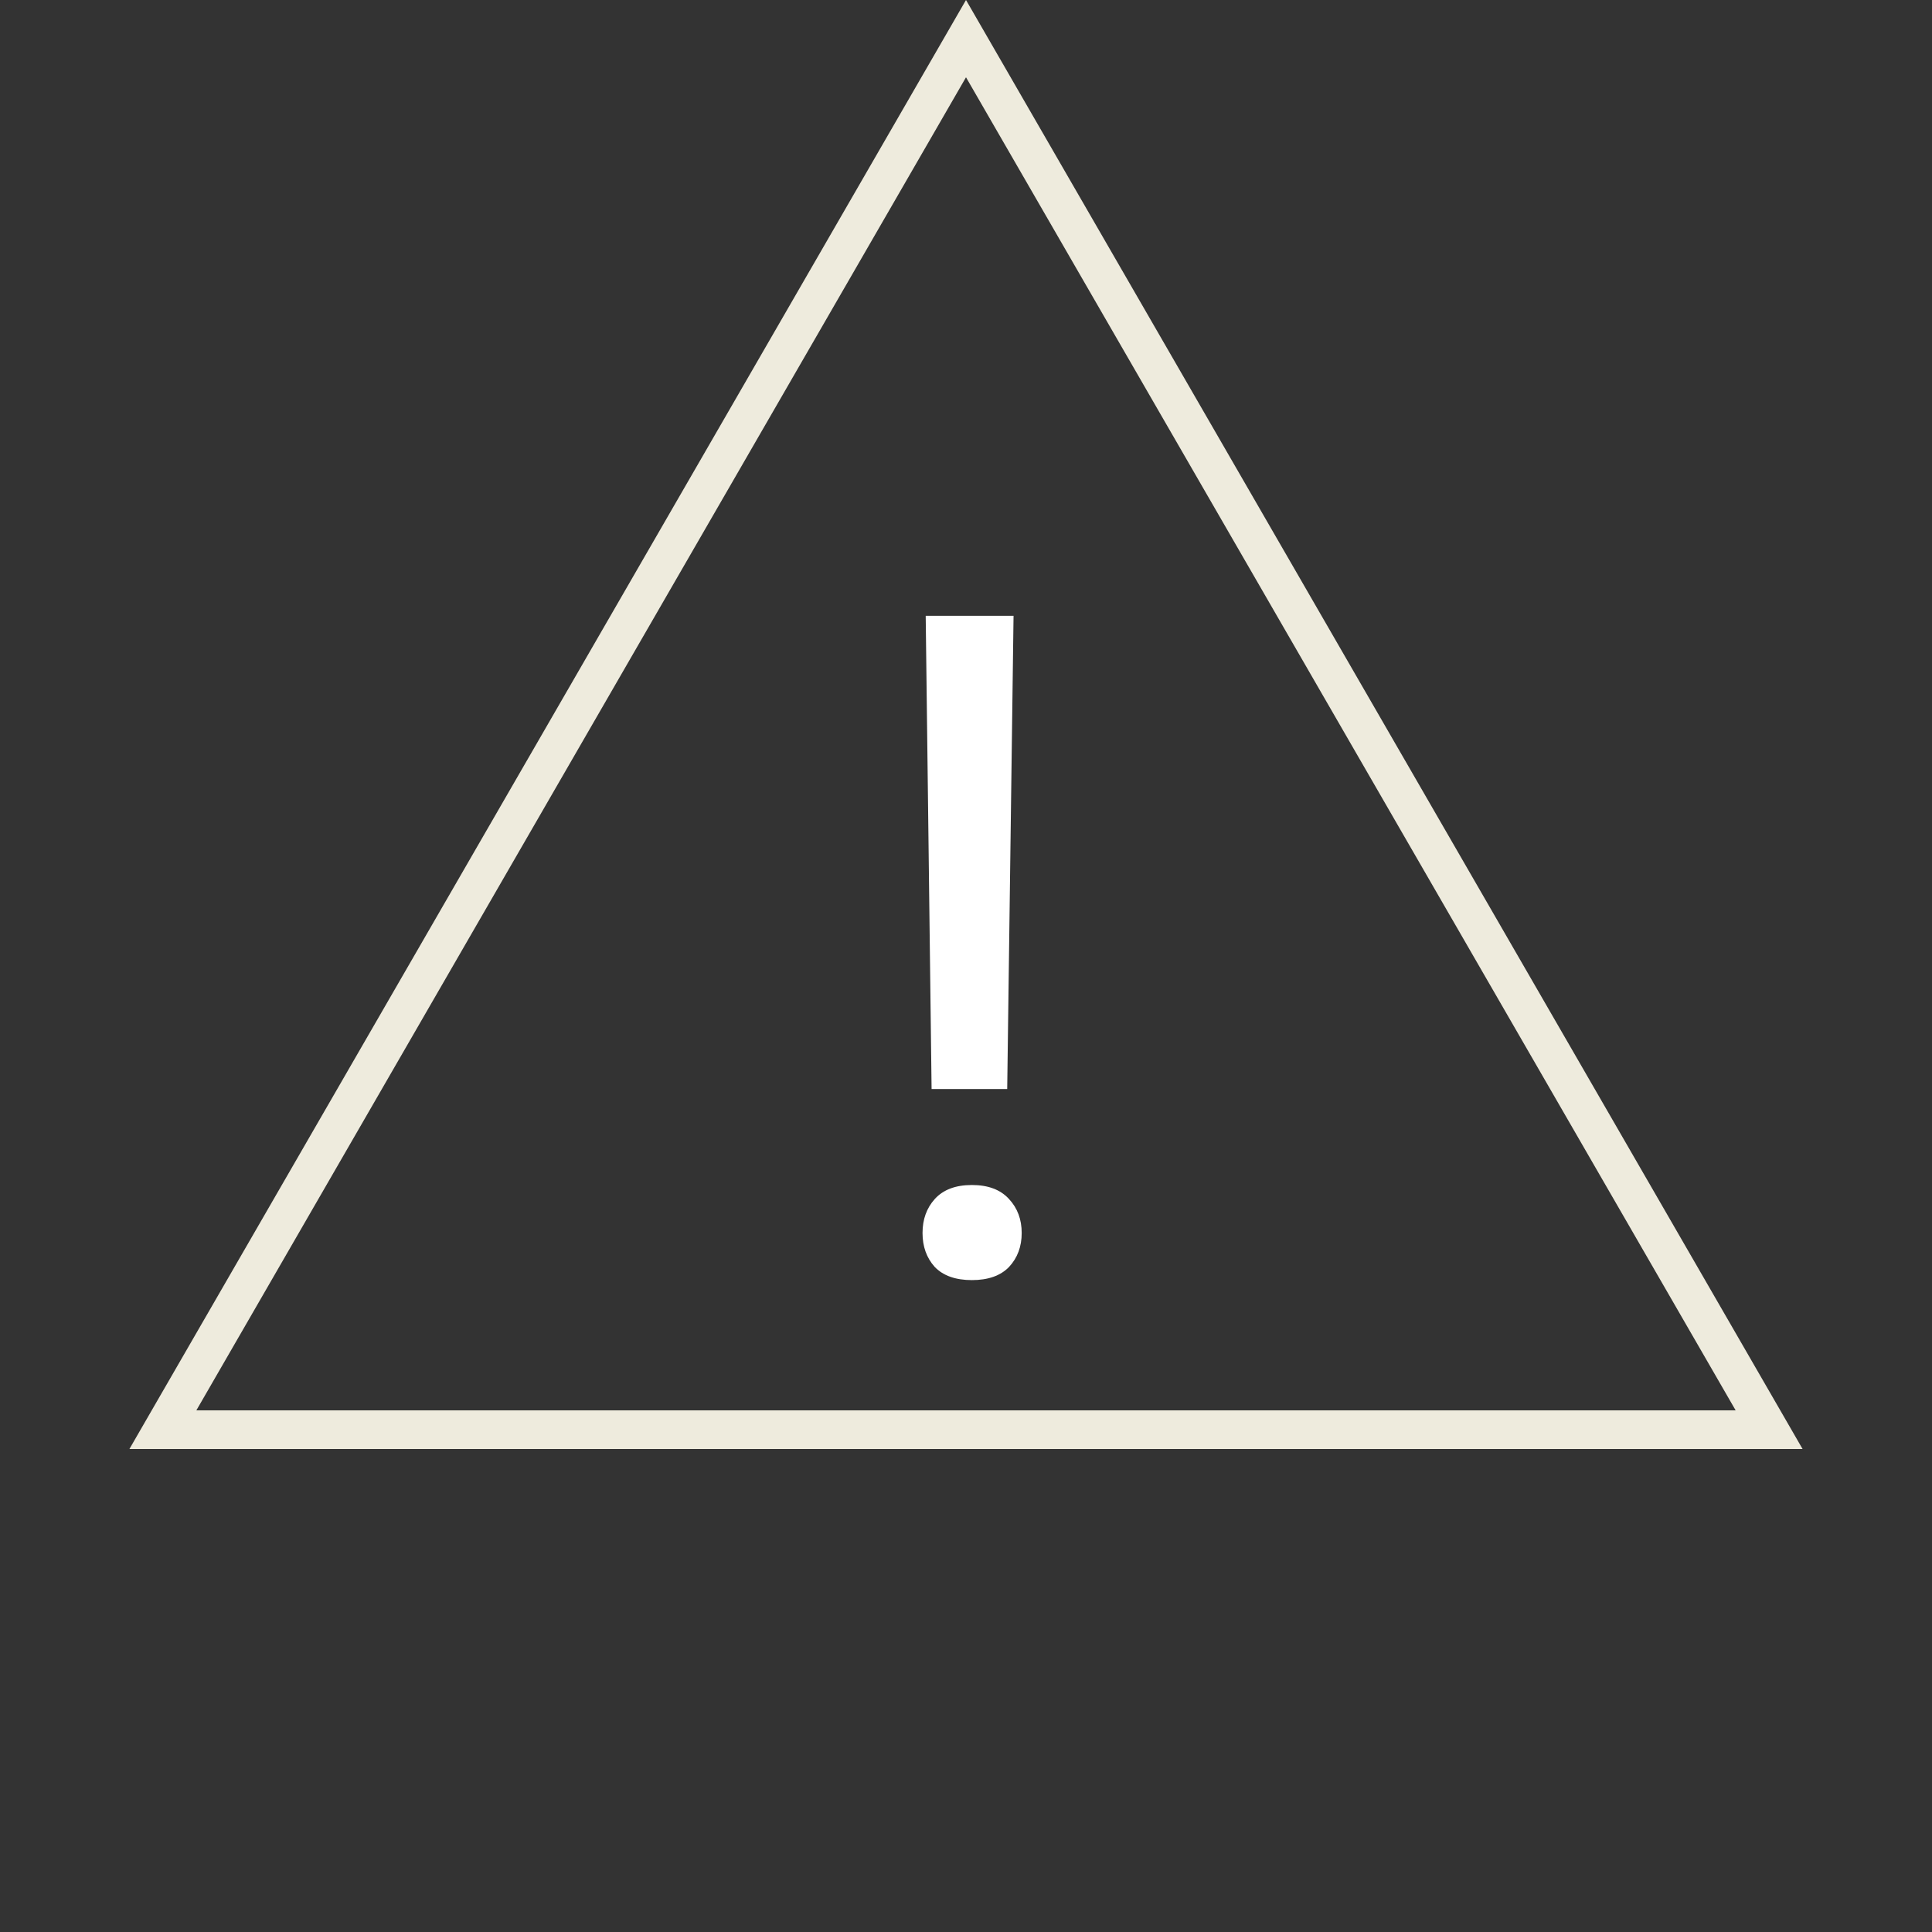 <svg width="100" height="100" viewBox="0 0 100 100" fill="none" xmlns="http://www.w3.org/2000/svg">
<rect x="0" y="0" width="100" height="100" fill="#333333" stroke="none"/>
<path d="M8.431 74L50 2L91.569 74H8.431Z" stroke="#EEEBDD" stroke-width="2"/>
<path d="M52.133 56.367H48.219L47.914 31.875H52.461L52.133 56.367ZM47.75 63.82C47.75 63.117 47.961 62.531 48.383 62.062C48.82 61.578 49.461 61.336 50.305 61.336C51.148 61.336 51.789 61.578 52.227 62.062C52.664 62.531 52.883 63.117 52.883 63.82C52.883 64.523 52.664 65.109 52.227 65.578C51.789 66.031 51.148 66.258 50.305 66.258C49.461 66.258 48.82 66.031 48.383 65.578C47.961 65.109 47.75 64.523 47.75 63.82Z" fill="white"/>
</svg>
